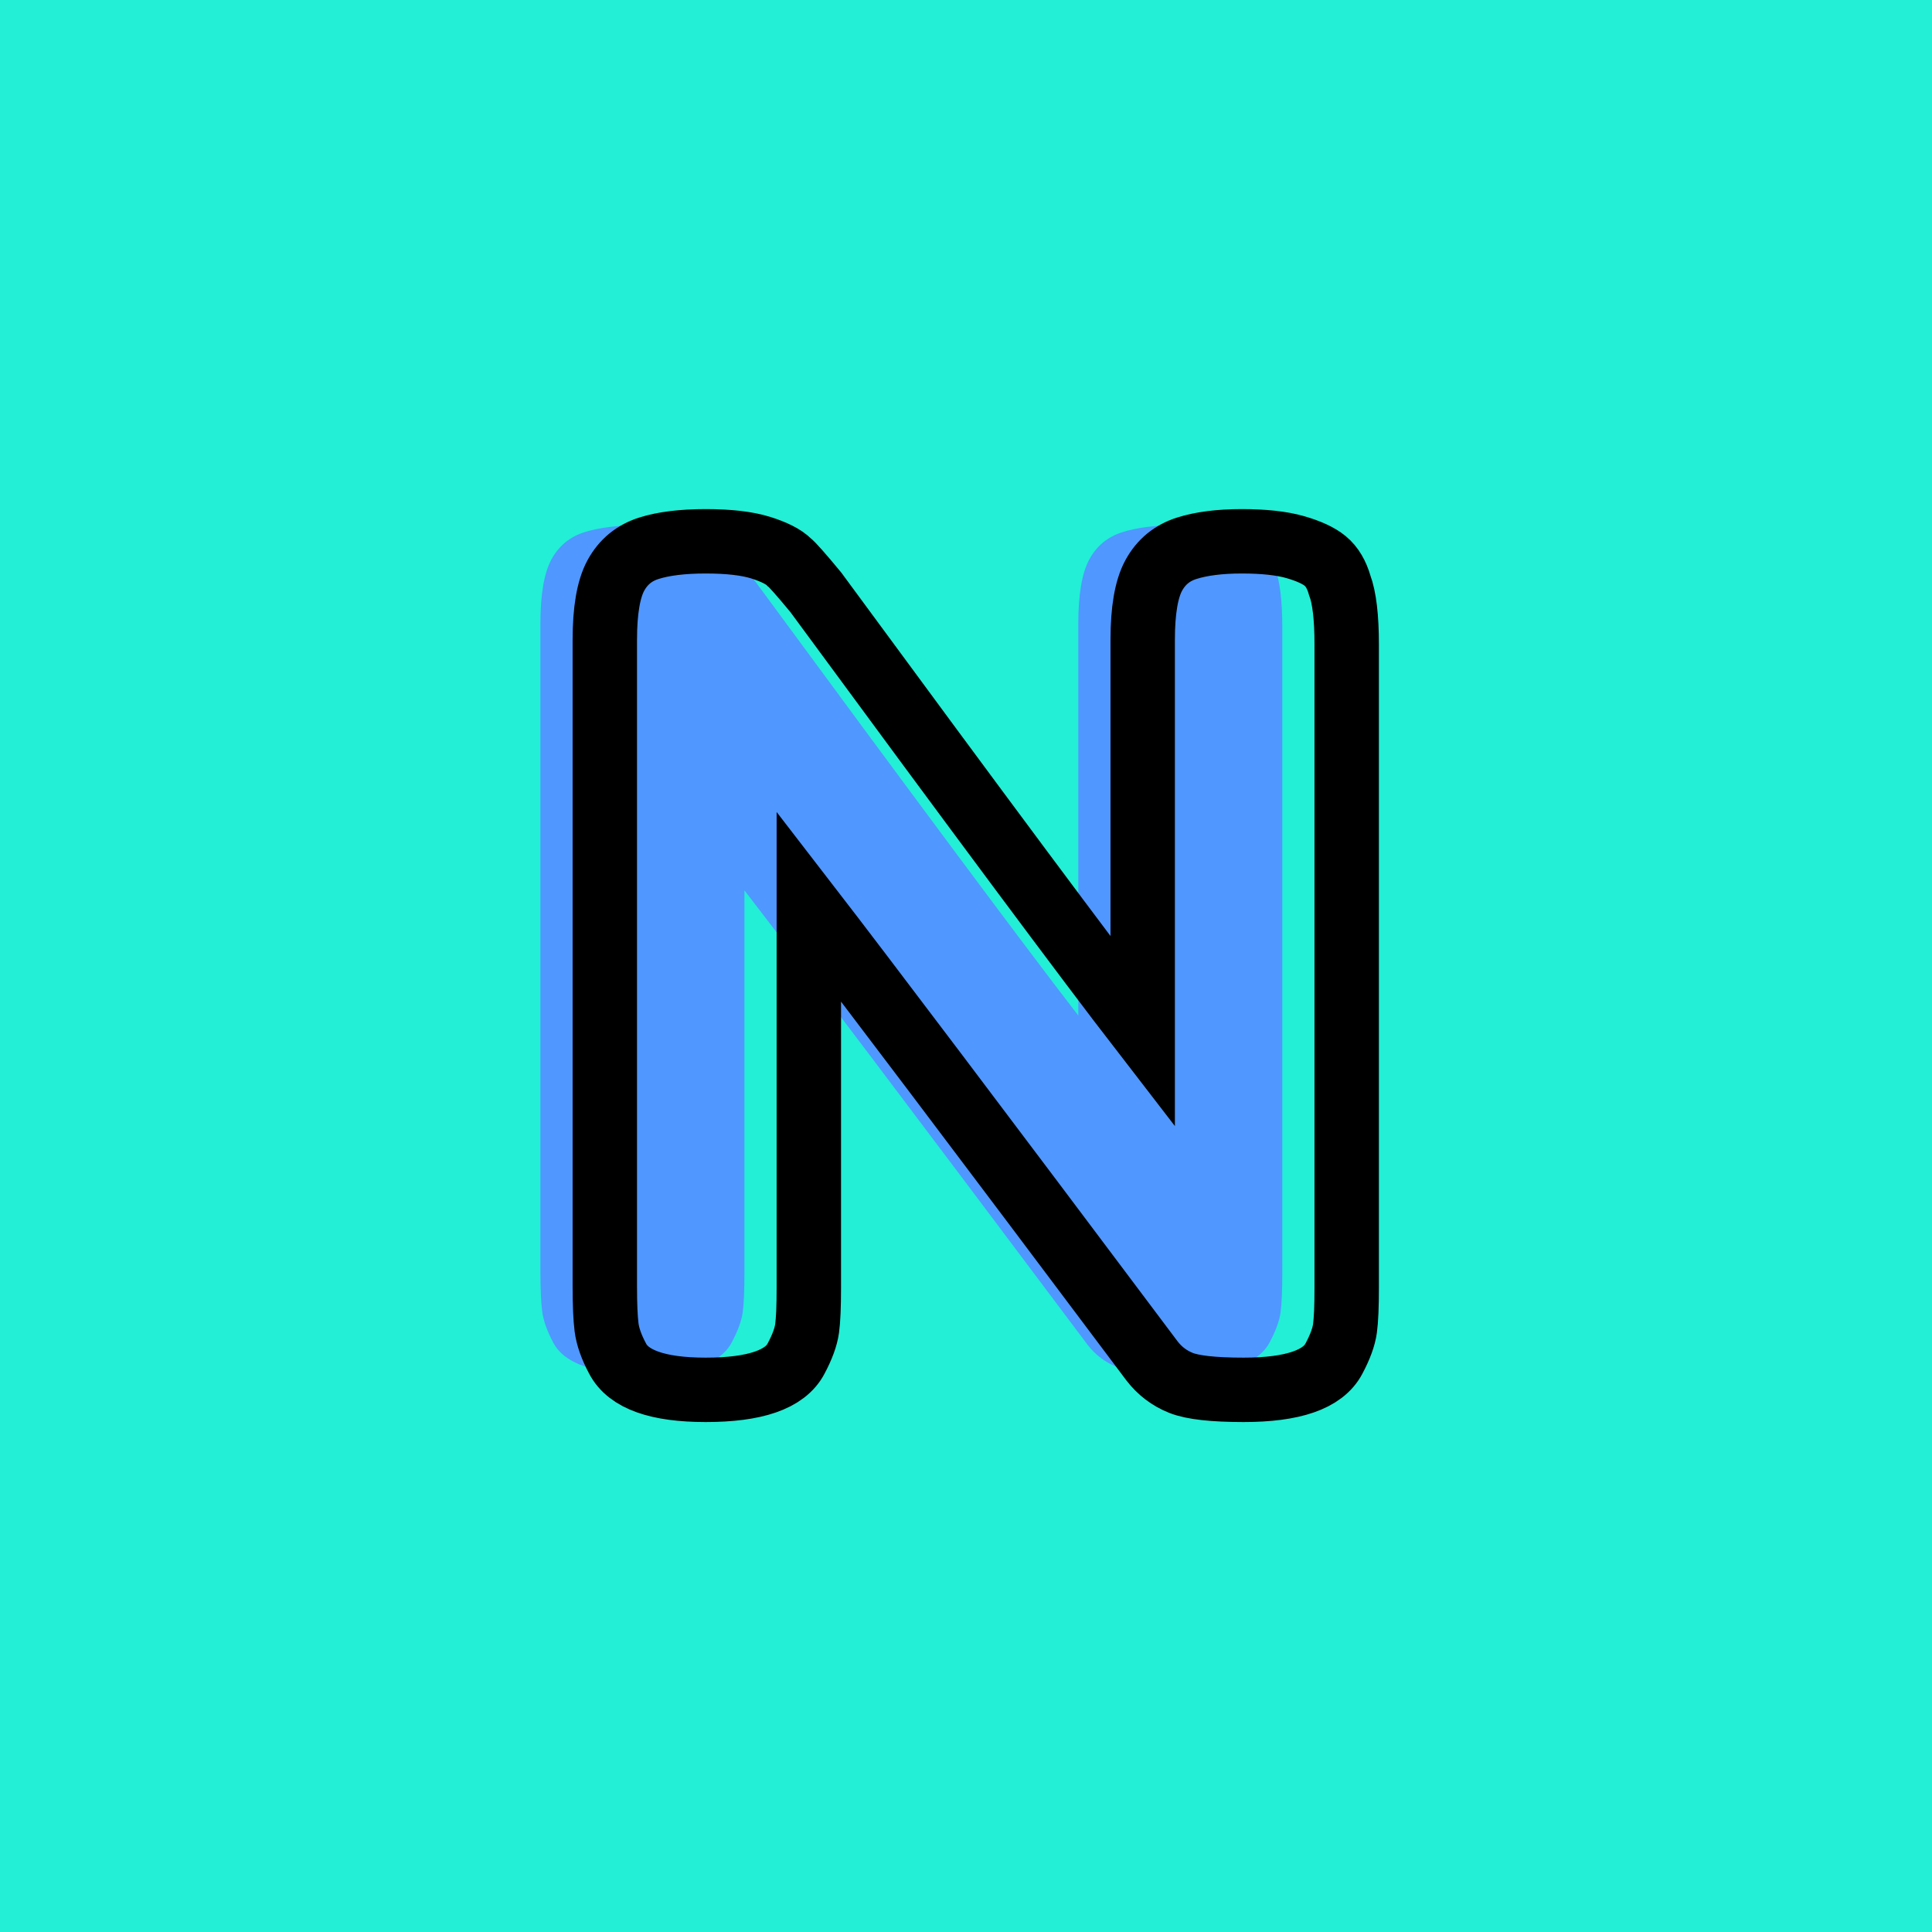 <?xml version="1.0" encoding="utf-8"?>
<!-- Generator: Adobe Illustrator 16.0.0, SVG Export Plug-In . SVG Version: 6.00 Build 0)  -->
<!DOCTYPE svg PUBLIC "-//W3C//DTD SVG 1.1//EN" "http://www.w3.org/Graphics/SVG/1.1/DTD/svg11.dtd">
<svg version="1.1" xmlns="http://www.w3.org/2000/svg" xmlns:xlink="http://www.w3.org/1999/xlink" x="0px" y="0px" width="120px"
	 height="120px" viewBox="0 0 120 120" enable-background="new 0 0 120 120" xml:space="preserve">
<g id="Layer_1">
</g>
<g id="Layer_1_copy">
</g>
<g id="Layer_1_copy_2">
</g>
<g id="Layer_1_copy_3">
</g>
<g id="Layer_1_copy_4">
</g>
<g id="Layer_1_copy_5">
</g>
<g id="Layer_1_copy_11">
</g>
<g id="Layer_1_copy_10">
</g>
<g id="Layer_1_copy_9">
</g>
<g id="Layer_1_copy_8">
</g>
<g id="Layer_1_copy_7">
</g>
<g id="Layer_1_copy_6">
</g>
<g id="Layer_1_copy_17">
</g>
<g id="Layer_1_copy_16">
	<rect x="-1" y="-1" fill="#22EFD6" width="122" height="122"/>
	<g>
		<rect y="29.67" fill-rule="evenodd" clip-rule="evenodd" fill="none" width="113.213" height="83.33"/>
		<path fill="#5097FF" d="M67.659,34.746c0.456-0.84,1.14-1.404,2.052-1.692
			c0.911-0.288,2.053-0.433,3.42-0.433c1.368,0,2.472,0.121,3.312,0.36
			c0.839,0.241,1.463,0.528,1.871,0.864s0.708,0.84,0.9,1.512
			c0.288,0.769,0.432,1.992,0.432,3.672v39.961c0,1.151-0.035,1.992-0.107,2.52
			c-0.072,0.529-0.301,1.152-0.684,1.872c-0.674,1.296-2.545,1.944-5.617,1.944
			c-1.871,0-3.168-0.145-3.887-0.433c-0.721-0.288-1.321-0.743-1.801-1.368
			C56.751,69.125,49.646,59.719,46.238,55.302v23.688c0,1.151-0.035,1.992-0.107,2.52
			c-0.072,0.529-0.301,1.152-0.684,1.872c-0.673,1.296-2.545,1.944-5.616,1.944
			c-2.977,0-4.8-0.648-5.472-1.944c-0.385-0.72-0.612-1.368-0.685-1.944
			c-0.071-0.576-0.108-1.415-0.108-2.52V38.742c0-1.824,0.229-3.156,0.685-3.996
			s1.14-1.404,2.052-1.692s2.088-0.433,3.528-0.433s2.579,0.133,3.42,0.396
			c0.839,0.265,1.428,0.564,1.765,0.9c0.19,0.144,0.743,0.768,1.655,1.871
			C56.799,49.566,63.566,58.662,66.975,63.078V38.742
			C66.975,36.918,67.202,35.586,67.659,34.746z"/>
	</g>
	<g>
		<rect x="4" y="30.67" fill-rule="evenodd" clip-rule="evenodd" fill="none" width="113.213" height="87.33"/>
		<path fill="none" stroke="#000000" stroke-width="4" stroke-miterlimit="10" d="M71.659,35.746
			c0.456-0.84,1.14-1.404,2.052-1.692c0.911-0.288,2.053-0.433,3.42-0.433
			c1.368,0,2.472,0.121,3.312,0.36c0.839,0.241,1.463,0.528,1.871,0.864
			s0.708,0.84,0.9,1.512c0.288,0.769,0.432,1.992,0.432,3.672v39.961
			c0,1.151-0.035,1.992-0.107,2.52c-0.072,0.529-0.301,1.152-0.684,1.872
			c-0.674,1.296-2.545,1.944-5.617,1.944c-1.871,0-3.168-0.145-3.887-0.433
			c-0.721-0.288-1.321-0.743-1.801-1.368C60.751,70.125,53.646,60.719,50.238,56.302
			v23.688c0,1.151-0.035,1.992-0.107,2.52c-0.072,0.529-0.301,1.152-0.684,1.872
			c-0.673,1.296-2.545,1.944-5.616,1.944c-2.977,0-4.8-0.648-5.472-1.944
			c-0.385-0.72-0.612-1.368-0.685-1.944c-0.071-0.576-0.108-1.415-0.108-2.52
			V39.742c0-1.824,0.229-3.156,0.685-3.996s1.14-1.404,2.052-1.692
			s2.088-0.433,3.528-0.433s2.579,0.133,3.42,0.396
			c0.839,0.265,1.428,0.564,1.765,0.9c0.19,0.144,0.743,0.768,1.655,1.871
			C60.799,50.566,67.566,59.662,70.975,64.078V39.742
			C70.975,37.918,71.202,36.586,71.659,35.746z"/>
	</g>
</g>
<g id="Layer_1_copy_15">
</g>
<g id="Layer_1_copy_14">
</g>
<g id="Layer_1_copy_13">
</g>
<g id="Layer_1_copy_12">
</g>
<g id="Layer_1_copy_23">
</g>
<g id="Layer_1_copy_22">
</g>
<g id="Layer_1_copy_25">
</g>
<g id="Layer_1_copy_24">
</g>
<g id="Layer_1_copy_21">
</g>
<g id="Layer_1_copy_20">
</g>
<g id="Layer_1_copy_19">
</g>
<g id="Layer_1_copy_18">
</g>
</svg>

